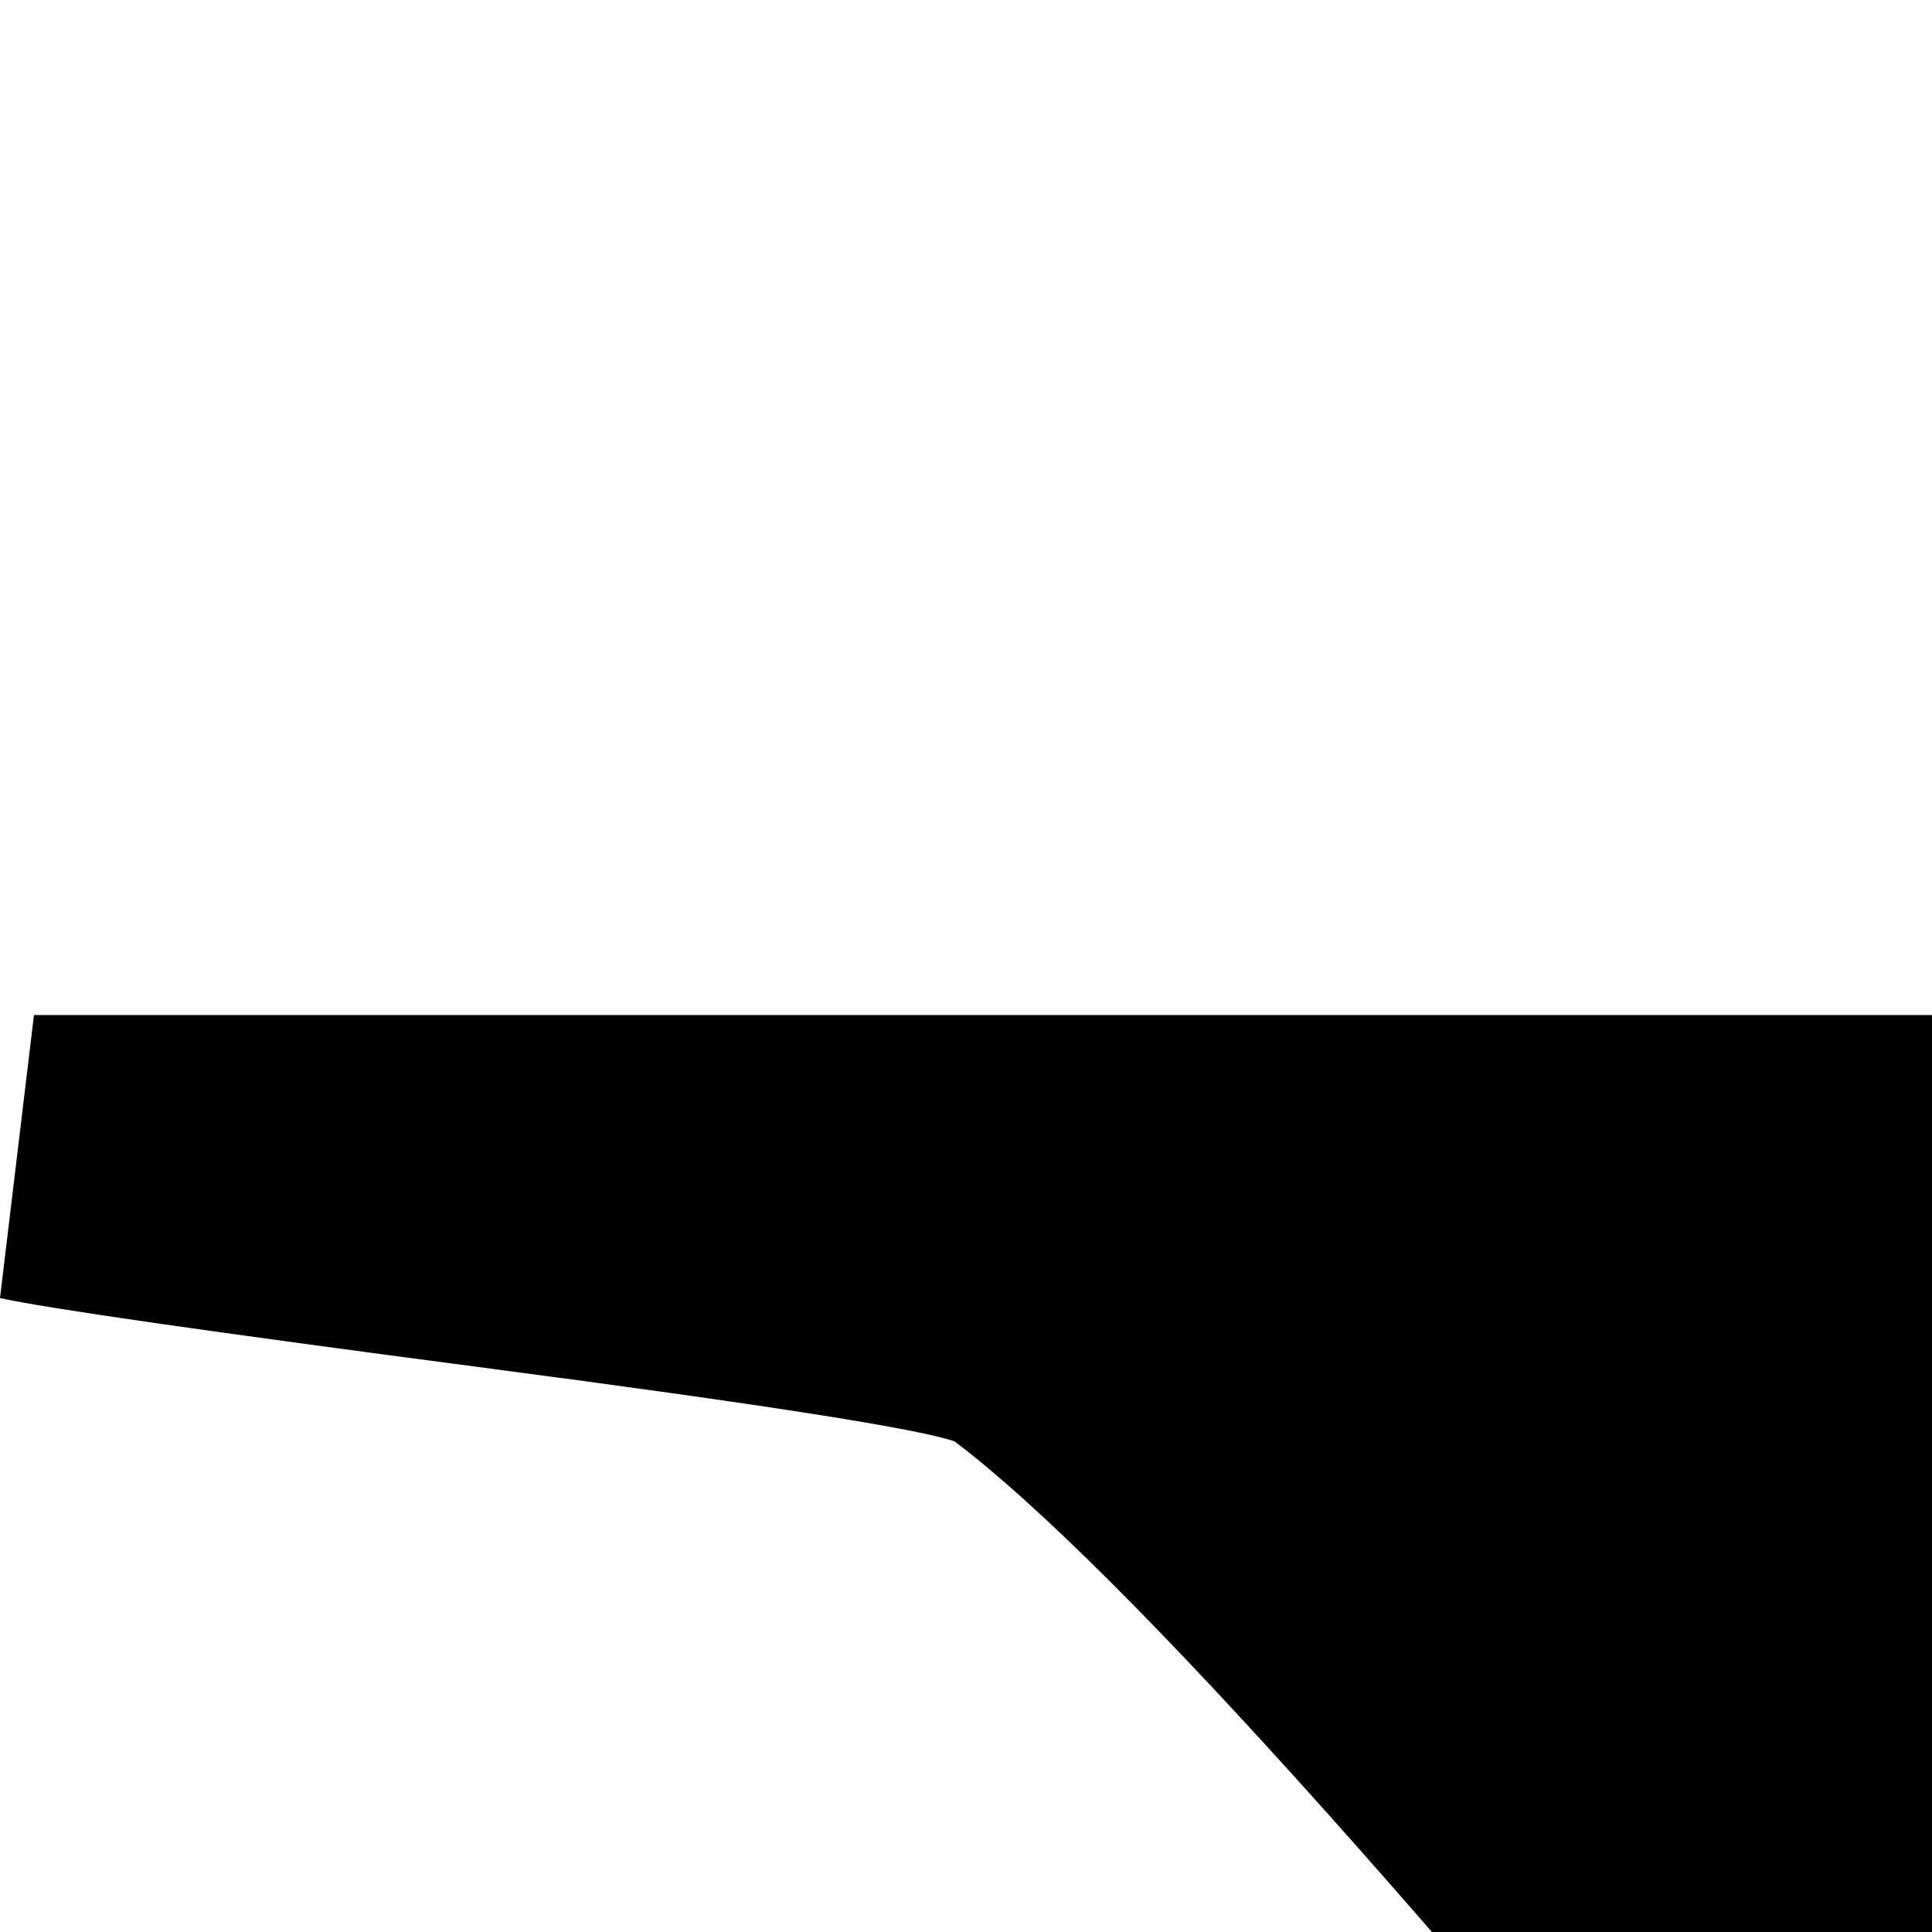 <svg xmlns="http://www.w3.org/2000/svg" version="1.1" viewBox="0 0 512 512" fill="currentColor"><path fill="currentColor" d="m1733 481l46-73h-715l12 78q19 0 103 11t118 18q-3 30-85.5 103.5t-174 146.5T934 855q-22-32-160-211T568 366q26-7 135.5-15T829 340l12-71H9l-9 75q18 4 128.5 18.5T253 382q66 50 262.5 293.5T726 959v256q0 29-20 45.5t-56 26.5q-86 24-163 17l-21 85q59 2 114 2t145.5-1.5T837 1388q400 0 421 3l10-96l-247-17q-5-298 0-324q13-37 131-142.5t237-196t143-96.5q185-35 201-38m464 6l-390 663l-135-38l217-718zm-674 896l174 49l67-149l-179-50z"/></svg>